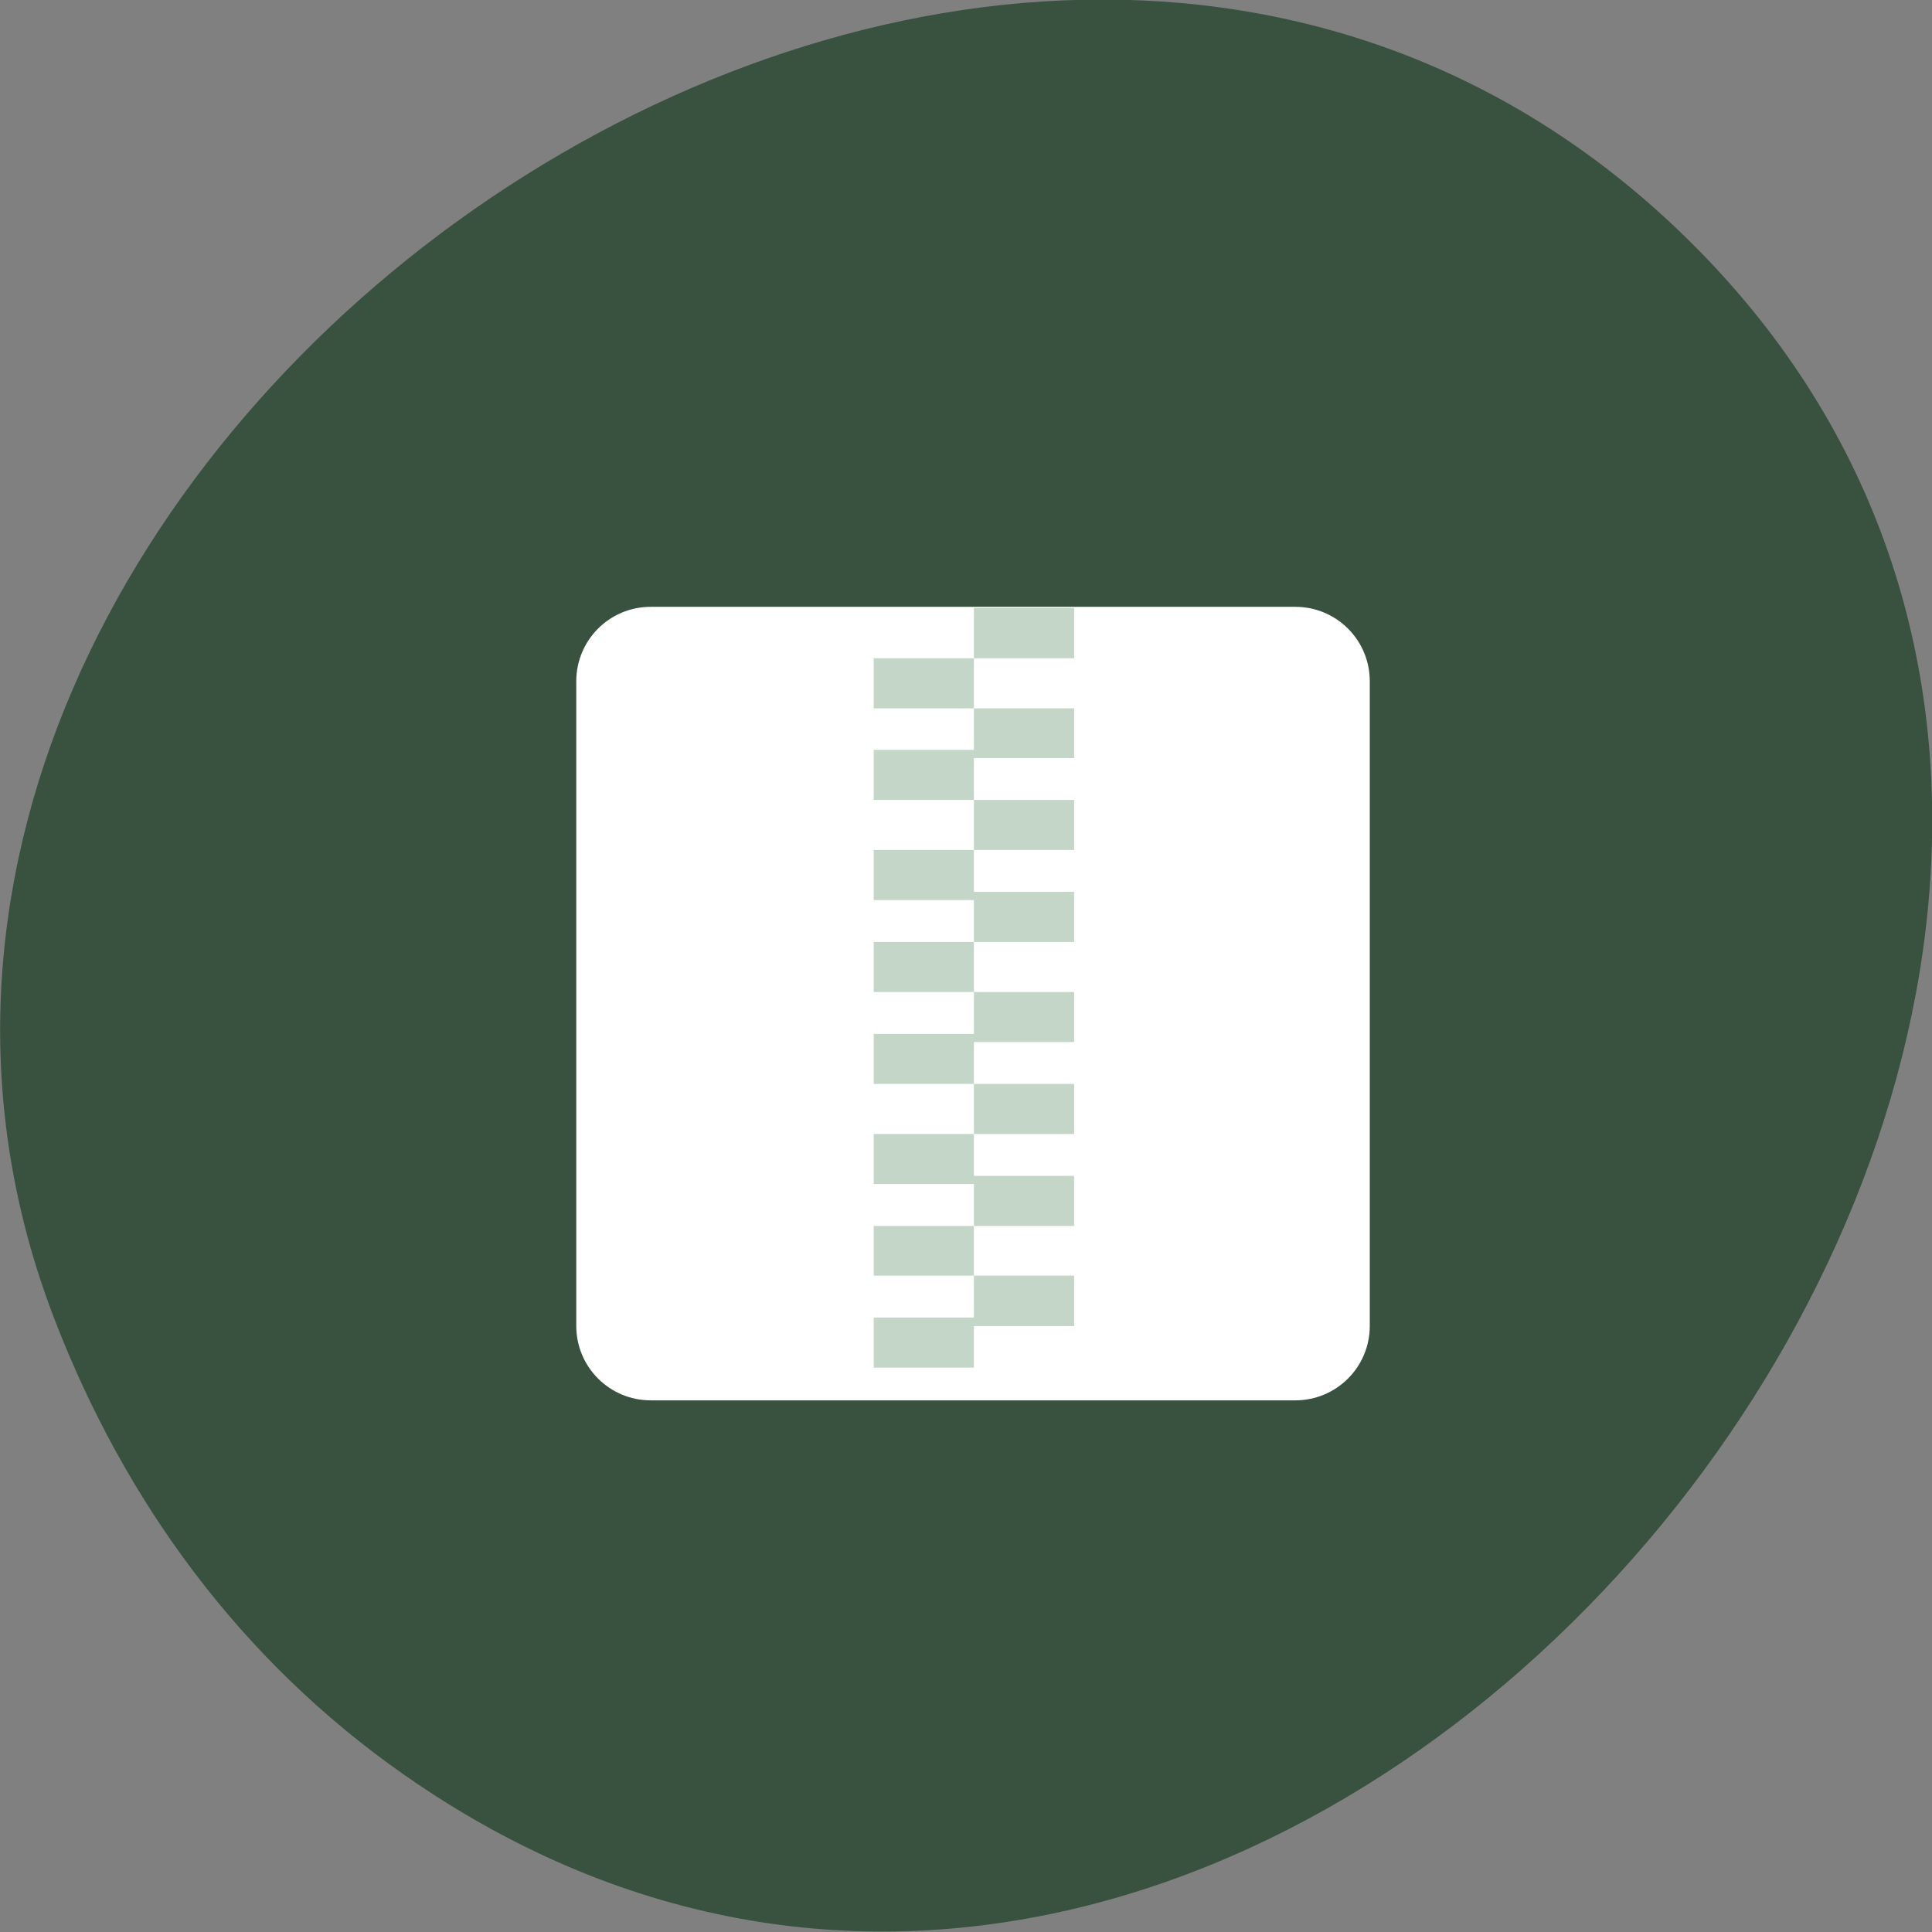 <svg xmlns="http://www.w3.org/2000/svg" viewBox="0 0 22 22"><rect x="0" y="0" width="22" height="22" fill="#808080" stroke="none"/><path d="m 4.602 20.21 c 10.23 7.156 23.05 -8.961 14.719 -17.383 c -7.855 -7.941 -22.508 2.328 -18.699 12.199 c 0.797 2.066 2.109 3.875 3.98 5.184" fill="#395240"/><g fill-rule="evenodd"><path d="m 7.41 6.91 h 7.34 c 0.469 0 0.848 0.379 0.848 0.848 v 7.34 c 0 0.469 -0.379 0.848 -0.848 0.848 h -7.34 c -0.469 0 -0.848 -0.379 -0.848 -0.848 v -7.34 c 0 -0.469 0.379 -0.848 0.848 -0.848" fill="#fff"/><path d="m 11.09 6.922 v 0.574 h 1.141 v -0.574 m -1.141 0.574 h -1.141 v 0.57 h 1.141 m 0 0 v 0.473 h -1.141 v 0.57 h 1.141 v -0.477 h 1.141 v -0.566 m -1.141 1.043 v 0.57 h 1.141 v -0.57 m -1.141 0.57 h -1.141 v 0.57 h 1.141 v 0.477 h 1.141 v -0.57 h -1.141 m 0 0.57 h -1.141 v 0.57 h 1.141 m 0 0 v 0.477 h -1.141 v 0.57 h 1.141 v -0.477 h 1.141 v -0.57 m -1.141 1.047 v 0.57 h 1.141 v -0.57 m -1.141 0.57 h -1.141 v 0.57 h 1.141 v 0.477 h 1.141 v -0.57 h -1.141 m 0 0.57 h -1.141 v 0.566 h 1.141 m 0 0 v 0.477 h -1.141 v 0.57 h 1.141 v -0.473 h 1.141 v -0.574" fill="#c3d6c8"/></g></svg>